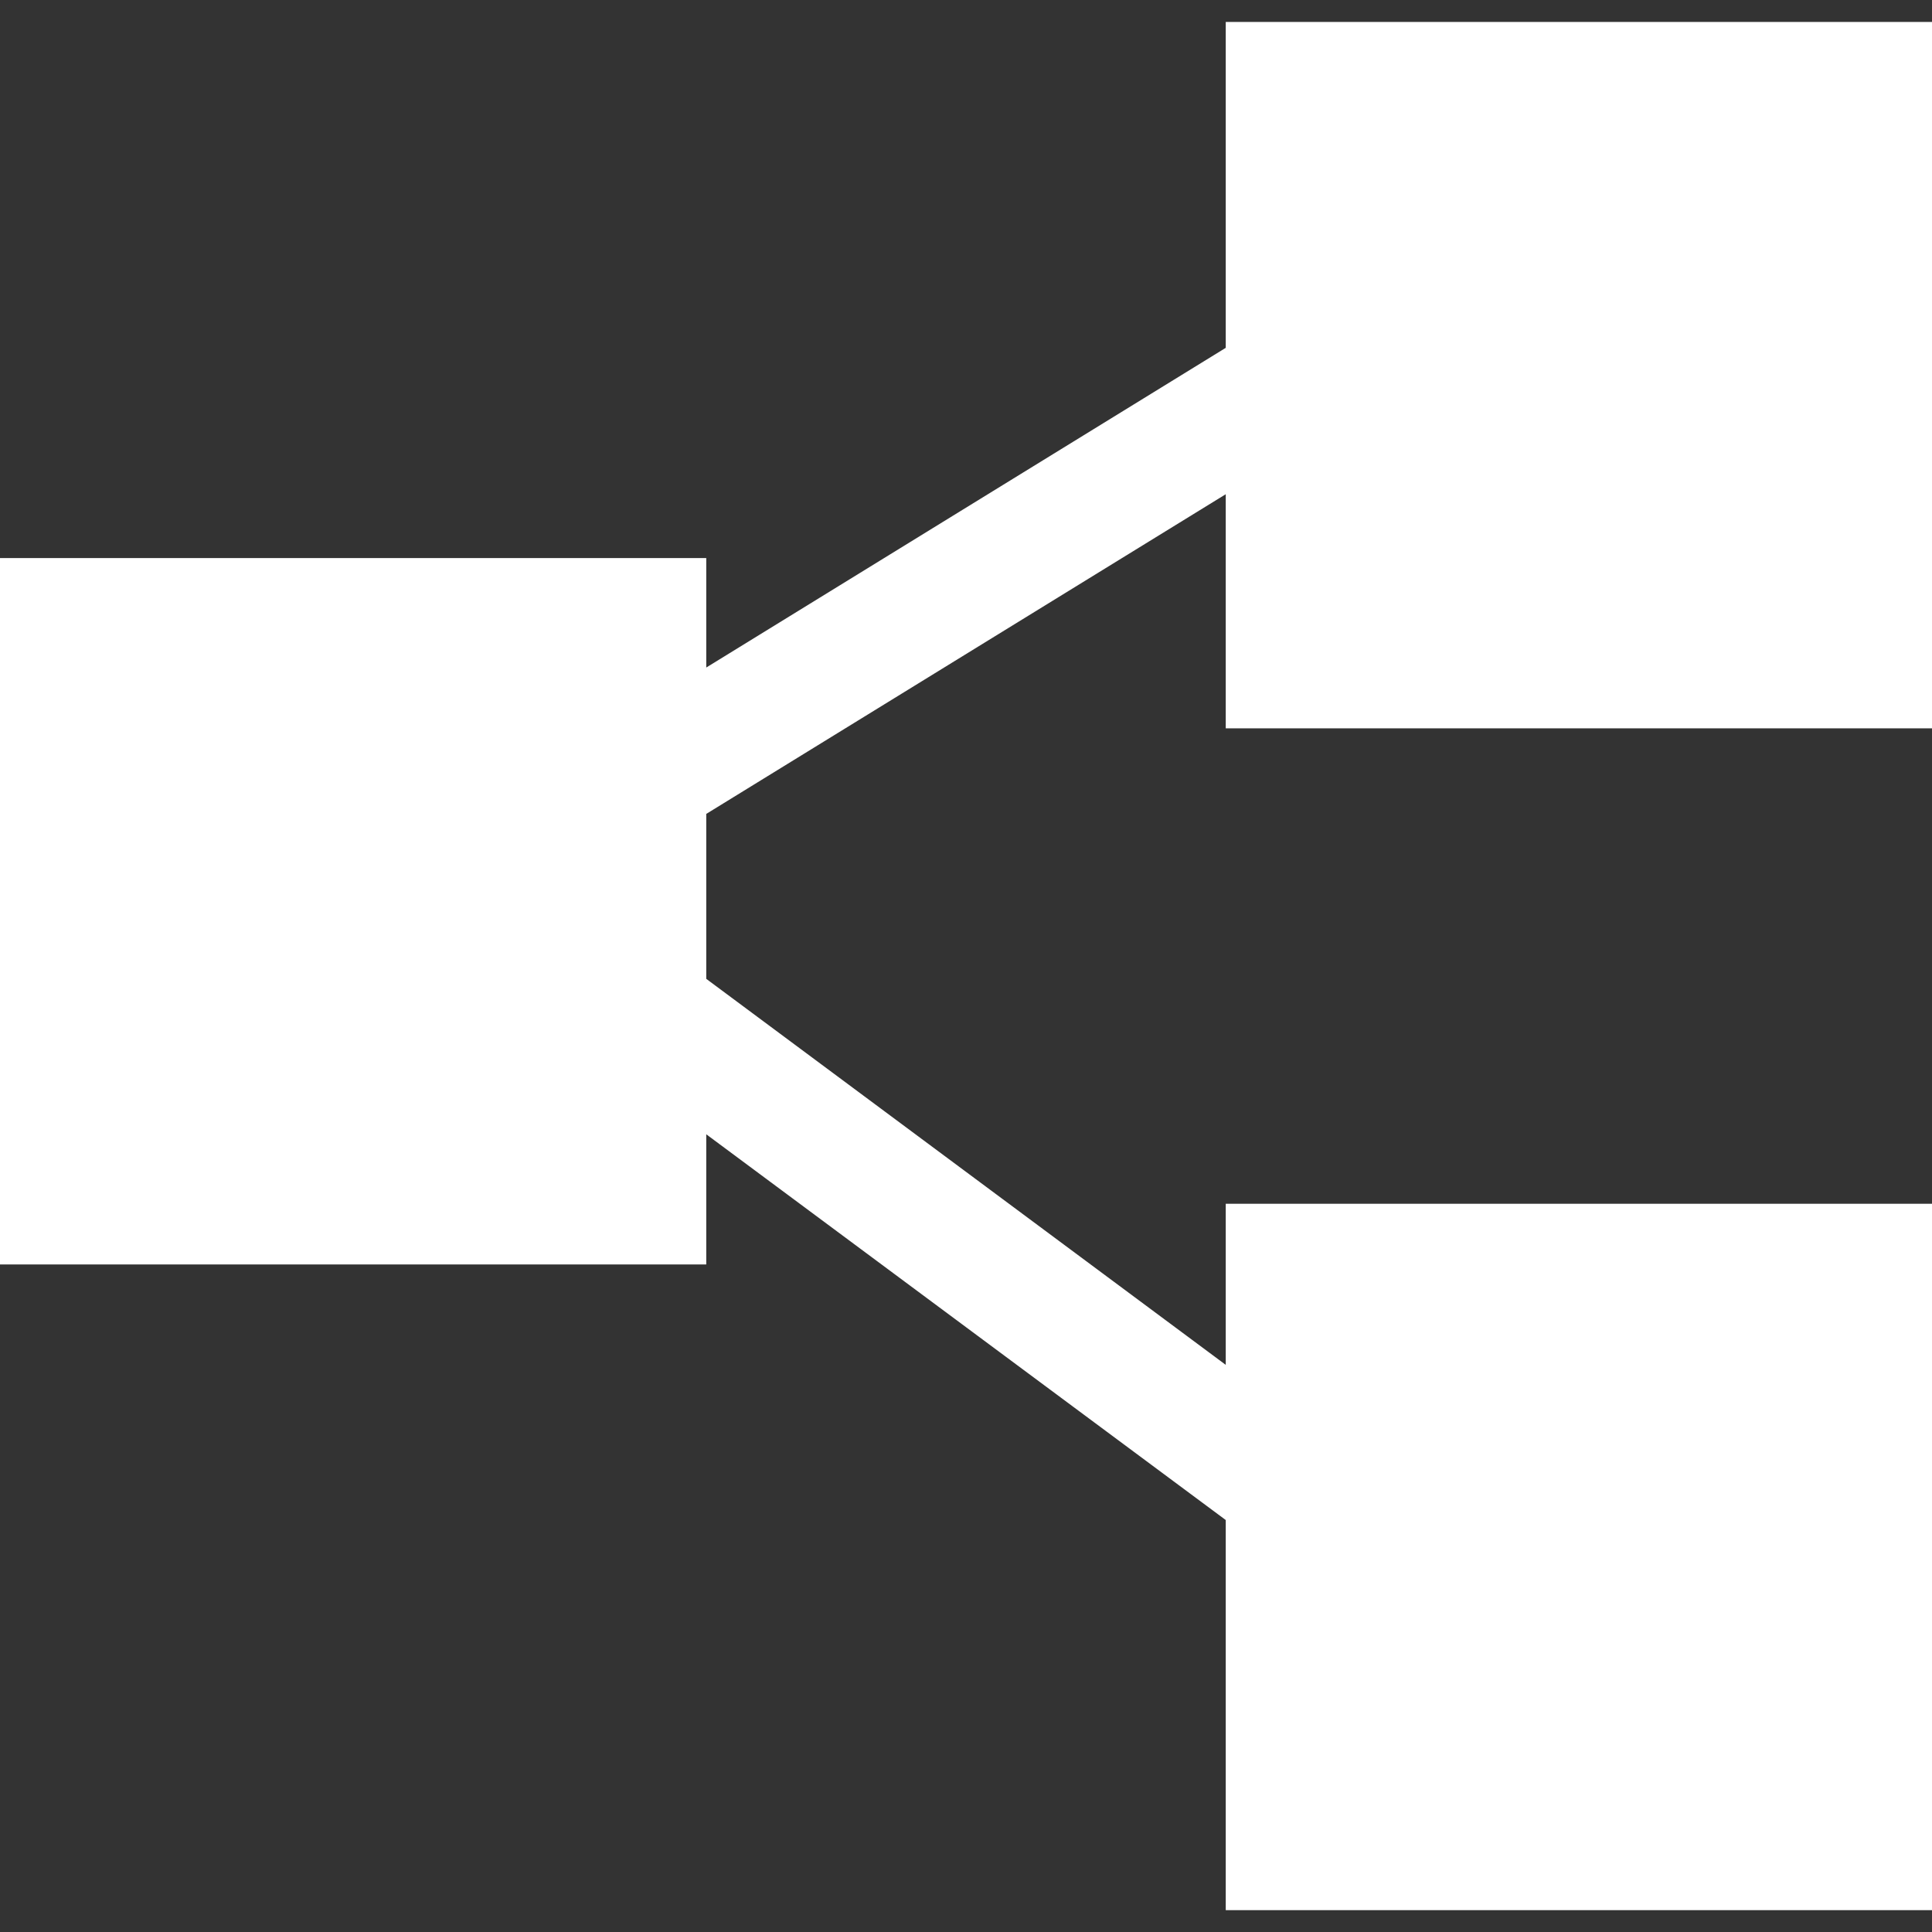 <?xml version="1.0" encoding="iso-8859-1"?>
<svg xmlns="http://www.w3.org/2000/svg" xmlns:xlink="http://www.w3.org/1999/xlink" version="1.1" id="Capa_1" x="0px" y="0px" viewBox="0 0 14.069 14.069" style="enable-background:new 0 0 14.069 14.069;" xml:space="preserve" width="512px" height="512px">
<rect x="0" y="0" width="14.069" height="14.069" fill="#333333" stroke="none"/>
<g>
	<polygon points="14.069,5.304 14.069,0.16 8.926,0.16 8.926,2.533 5.143,4.861 5.143,4.064 0,4.064 0,9.208    5.143,9.208 5.143,8.26 8.926,11.069 8.926,13.91 14.069,13.91 14.069,8.766 8.926,8.766 8.926,9.939 5.143,7.128 5.143,5.927    8.926,3.599 8.926,5.304  " fill="#FFFFFF"/>
</g>
</svg>
